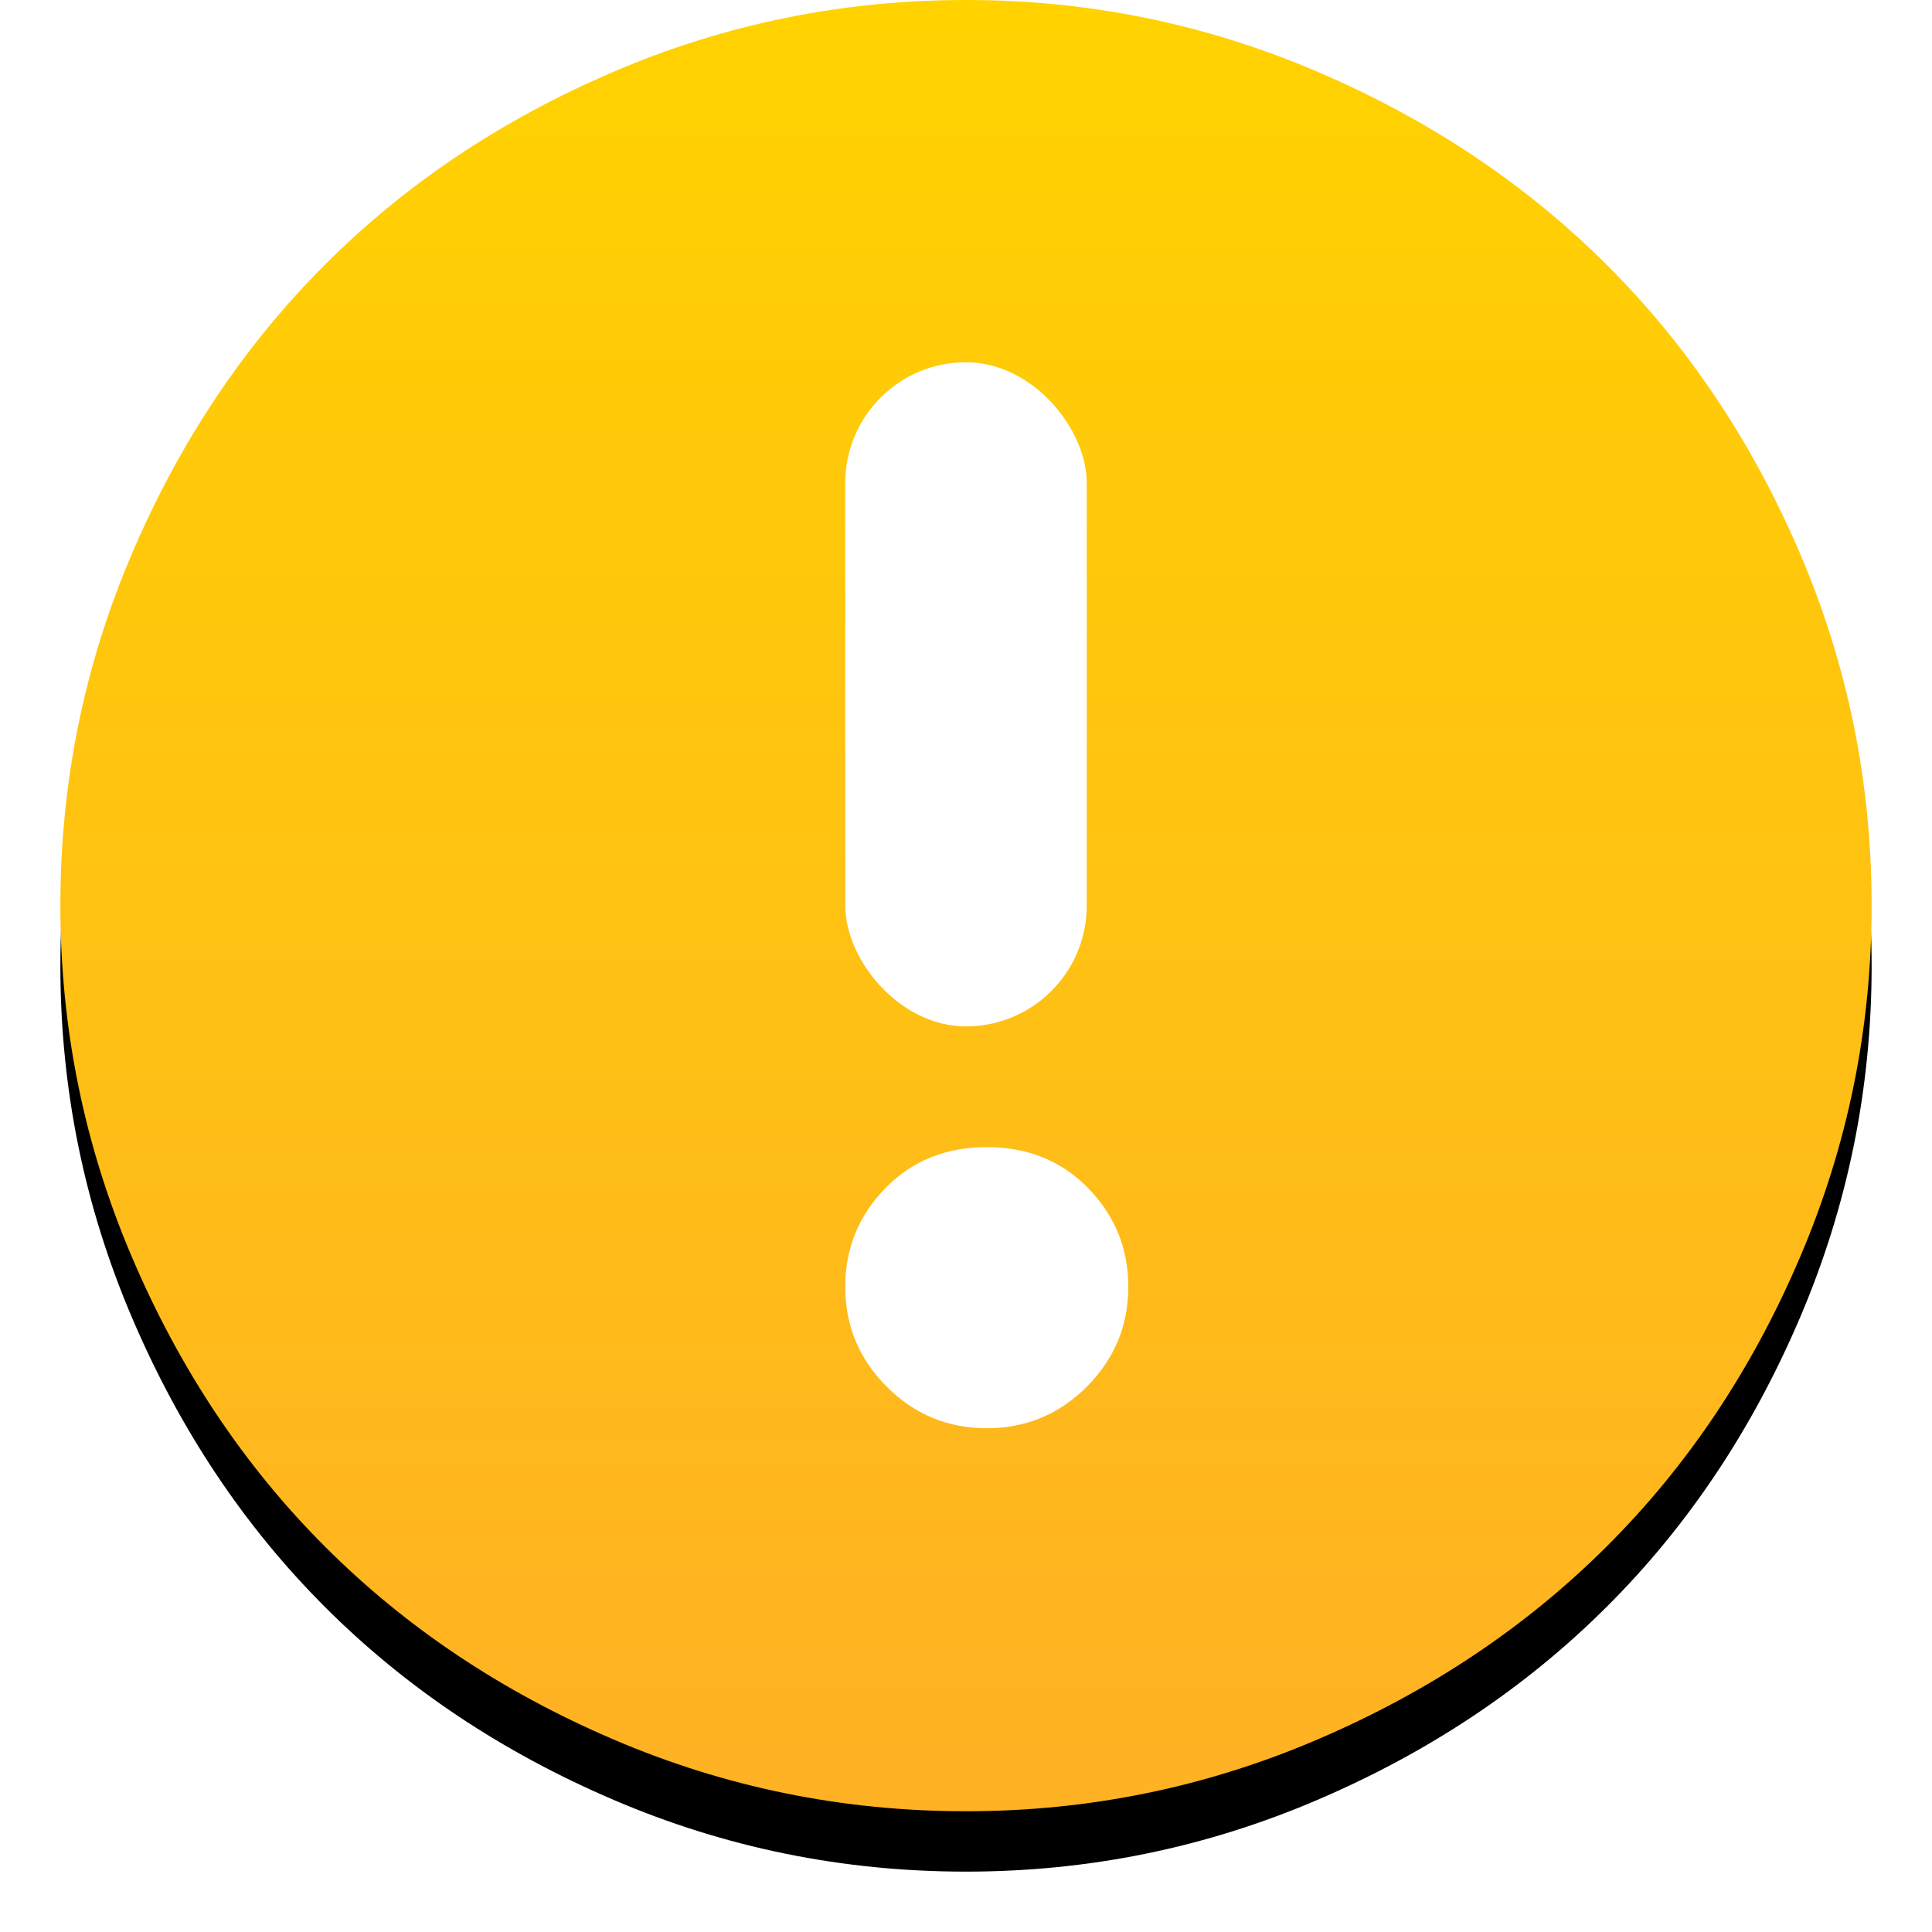 <?xml version="1.0" encoding="UTF-8"?>
<svg width="32px" height="32px" viewBox="0 0 32 32" version="1.1" xmlns="http://www.w3.org/2000/svg" xmlns:xlink="http://www.w3.org/1999/xlink">
    <!-- Generator: Sketch 58 (84663) - https://sketch.com -->
    <title>Bullet window warning</title>
    <desc>Created with Sketch.</desc>
    <defs>
        <linearGradient x1="50%" y1="0%" x2="50%" y2="97.628%" id="linearGradient-1">
            <stop stop-color="#FFD200" offset="0%"></stop>
            <stop stop-color="#FFB223" offset="100%"></stop>
        </linearGradient>
        <path d="M1,15 C1,12.958 1.396,11.013 2.188,9.164 C2.979,7.315 4.044,5.721 5.383,4.383 C6.721,3.044 8.315,1.979 10.164,1.188 C12.013,0.396 13.958,0 16,0 C18.031,0 19.971,0.396 21.82,1.188 C23.669,1.979 25.266,3.044 26.609,4.383 C27.953,5.721 29.021,7.315 29.812,9.164 C30.604,11.013 31,12.958 31,15 C31,17.031 30.604,18.974 29.812,20.828 C29.021,22.682 27.953,24.279 26.609,25.617 C25.266,26.956 23.669,28.021 21.82,28.812 C19.971,29.604 18.031,30 16,30 C13.958,30 12.013,29.604 10.164,28.812 C8.315,28.021 6.721,26.956 5.383,25.617 C4.044,24.279 2.979,22.682 2.188,20.828 C1.396,18.974 1,17.031 1,15 L1,15 Z" id="path-2"></path>
        <filter x="-6.7%" y="-3.3%" width="113.3%" height="113.3%" filterUnits="objectBoundingBox" id="filter-3">
            <feOffset dx="0" dy="1" in="SourceAlpha" result="shadowOffsetOuter1"></feOffset>
            <feGaussianBlur stdDeviation="0.5" in="shadowOffsetOuter1" result="shadowBlurOuter1"></feGaussianBlur>
            <feColorMatrix values="0 0 0 0 0   0 0 0 0 0   0 0 0 0 0  0 0 0 0.2 0" type="matrix" in="shadowBlurOuter1"></feColorMatrix>
        </filter>
    </defs>
    <g id="页面-1" stroke="none" stroke-width="1" fill="none" fill-rule="evenodd">
        <g id="按钮规范" transform="translate(-866, -1346)">
            <g id="deepin-cloudprint-config-helper" transform="translate(866, 1346)">
                <g id="Bullet-window-warning">
                    <g id="Page-1">
                        <use fill="black" fill-opacity="1" filter="url(#filter-3)" xlink:href="#path-2"></use>
                        <use fill="url(#linearGradient-1)" fill-rule="evenodd" xlink:href="#path-2"></use>
                    </g>
                    <path d="M14,21.312 C14,21.958 14.229,22.51 14.688,22.969 C15.146,23.427 15.698,23.656 16.344,23.656 C16.99,23.656 17.542,23.427 18,22.969 C18.458,22.51 18.688,21.958 18.688,21.312 C18.688,20.667 18.458,20.115 18,19.656 C17.562,19.219 17.01,19 16.344,19 C15.677,19 15.125,19.219 14.688,19.656 C14.229,20.115 14,20.667 14,21.312 L14,21.312 Z" id="Path" fill="#FFFFFF"></path>
                    <rect id="Rectangle-115" fill="#FFFFFF" x="14" y="6" width="4" height="11" rx="2"></rect>
                </g>
            </g>
        </g>
    </g>
</svg>
